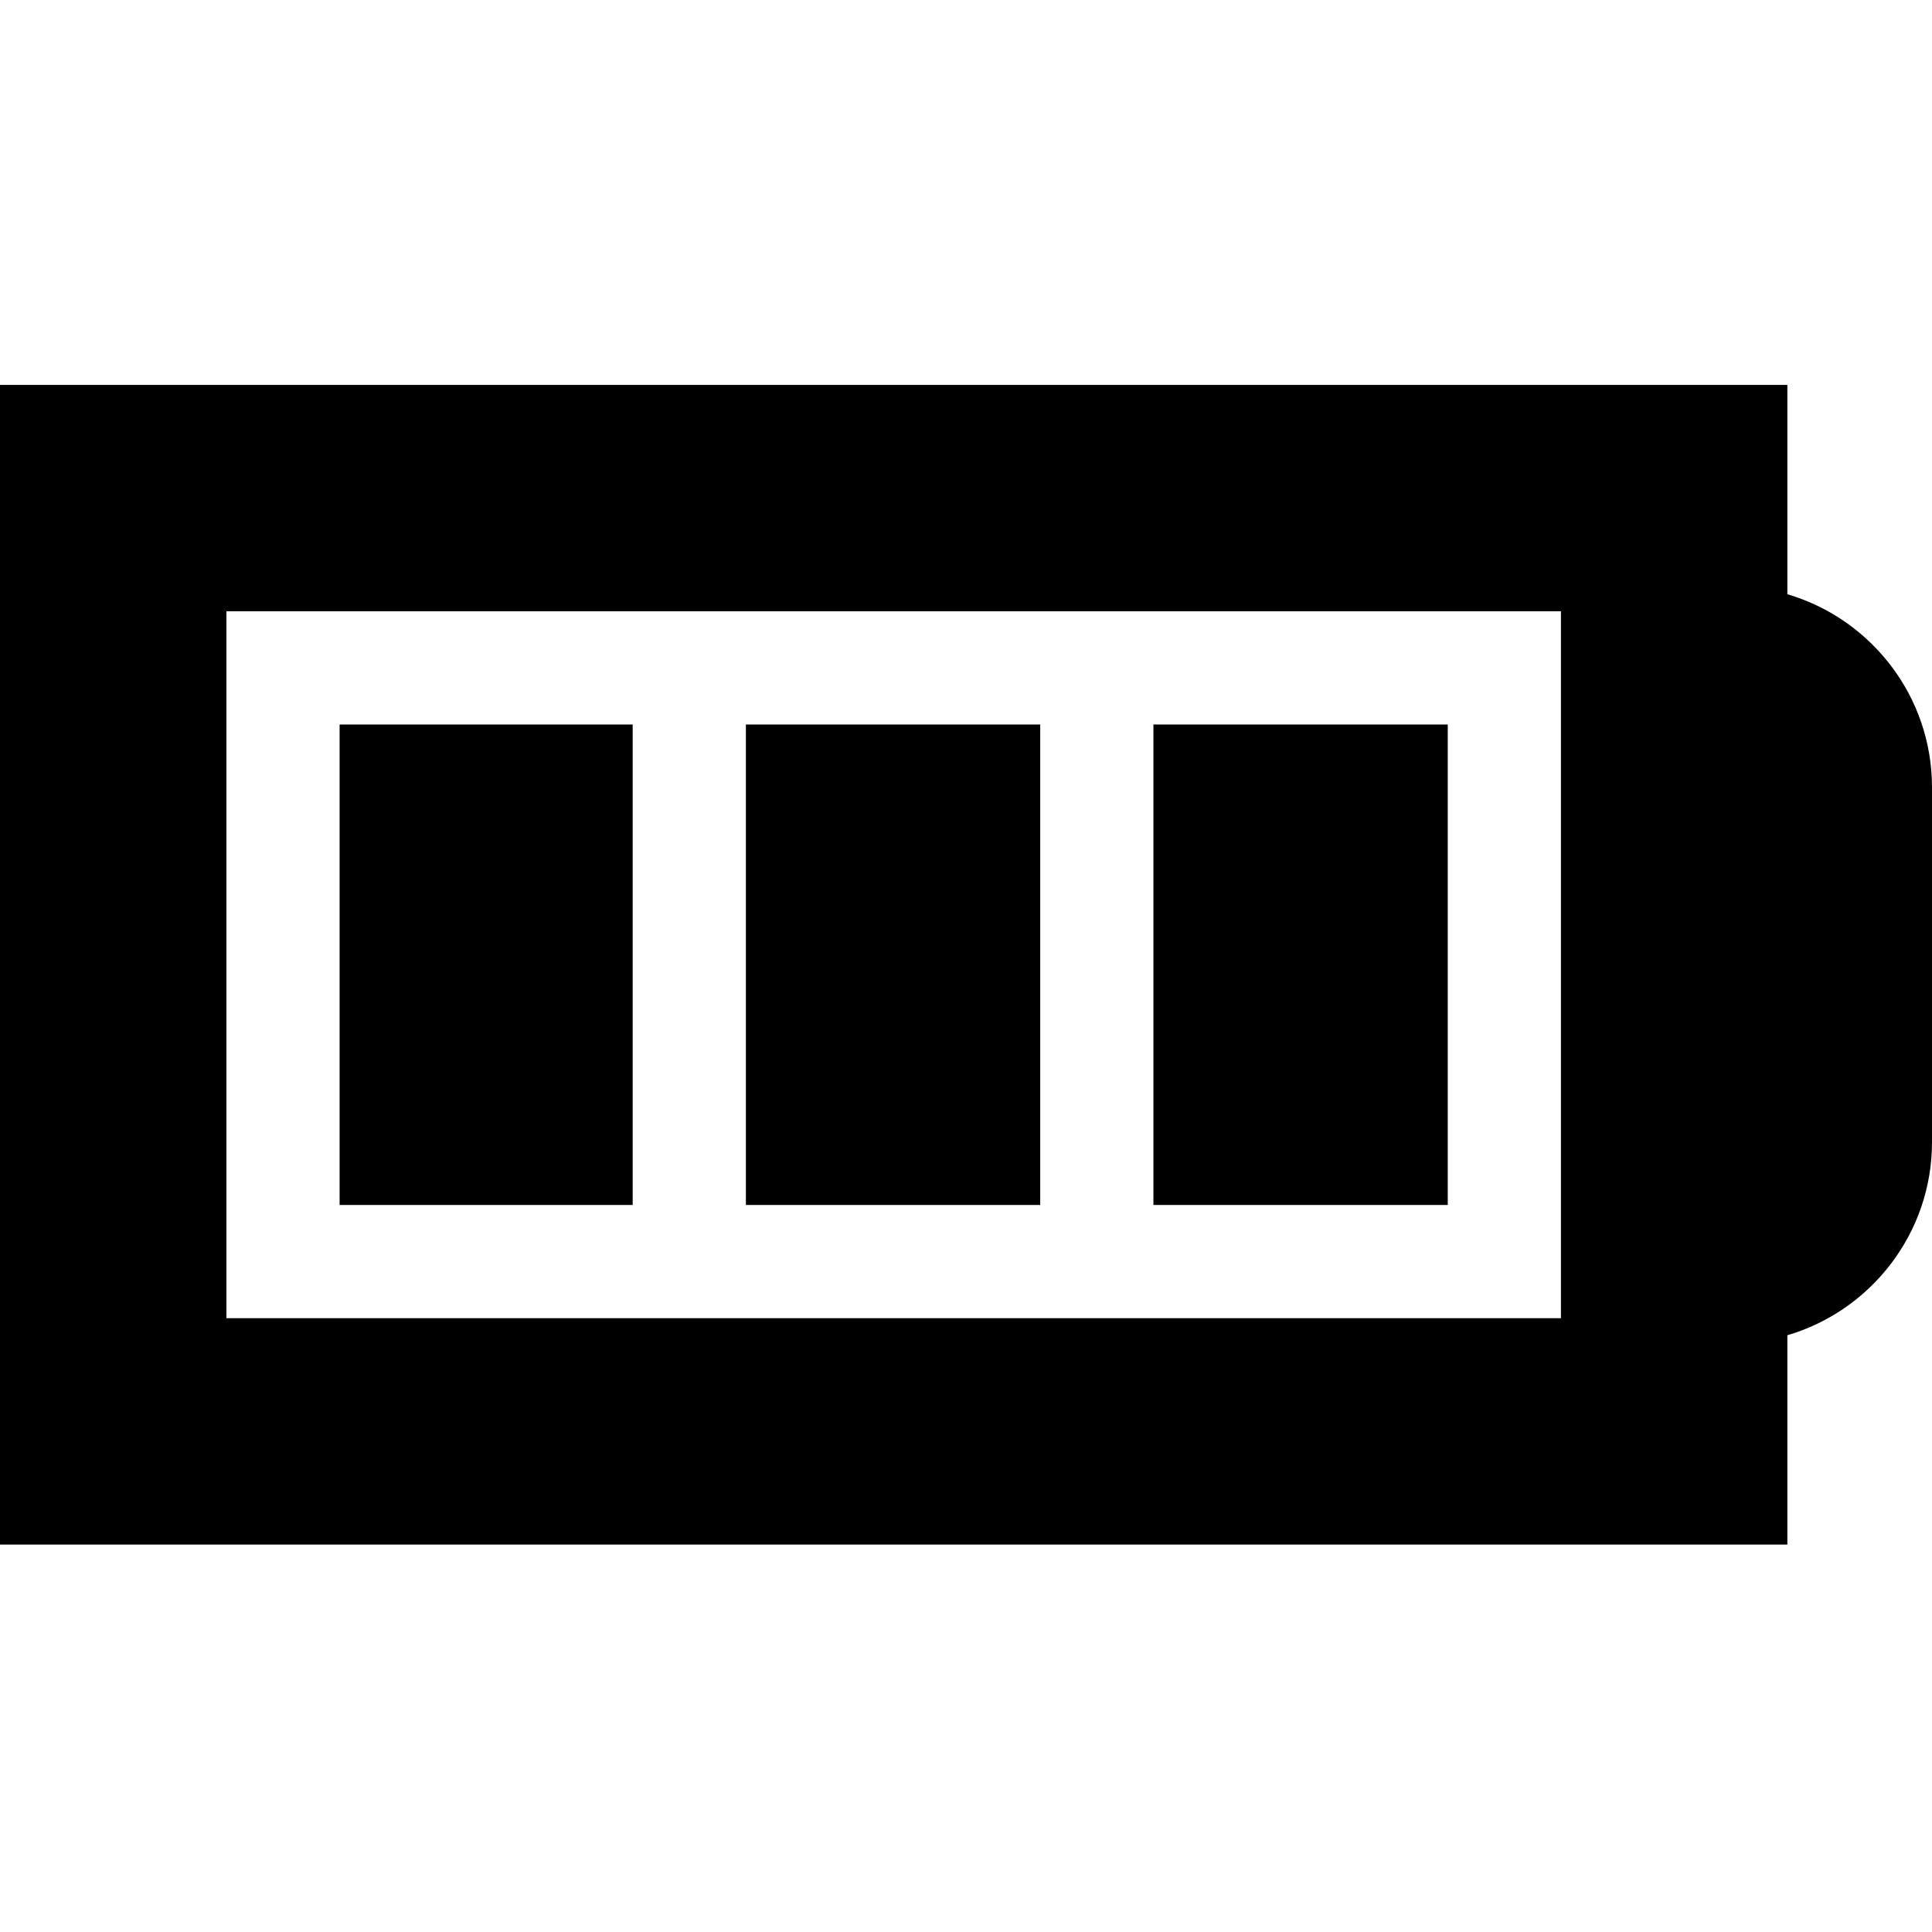 <svg height="512pt" viewBox="0 -102 512 512" width="512pt" xmlns="http://www.w3.org/2000/svg"><path d="m90 90h77.668v127.332h-77.668zm0 0"/><path d="m197.668 90h78v127.332h-78zm0 0"/><path d="m305.668 90h78v127.332h-78zm0 0"/><path d="m473.668 55.48v-55.48h-473.668v307.332h473.668v-55.48c22.129-6.496 38.332-26.984 38.332-51.188v-94c0-24.199-16.203-44.688-38.332-51.184zm-413.668 191.852v-187.332h353.668v187.332zm0 0"/></svg>